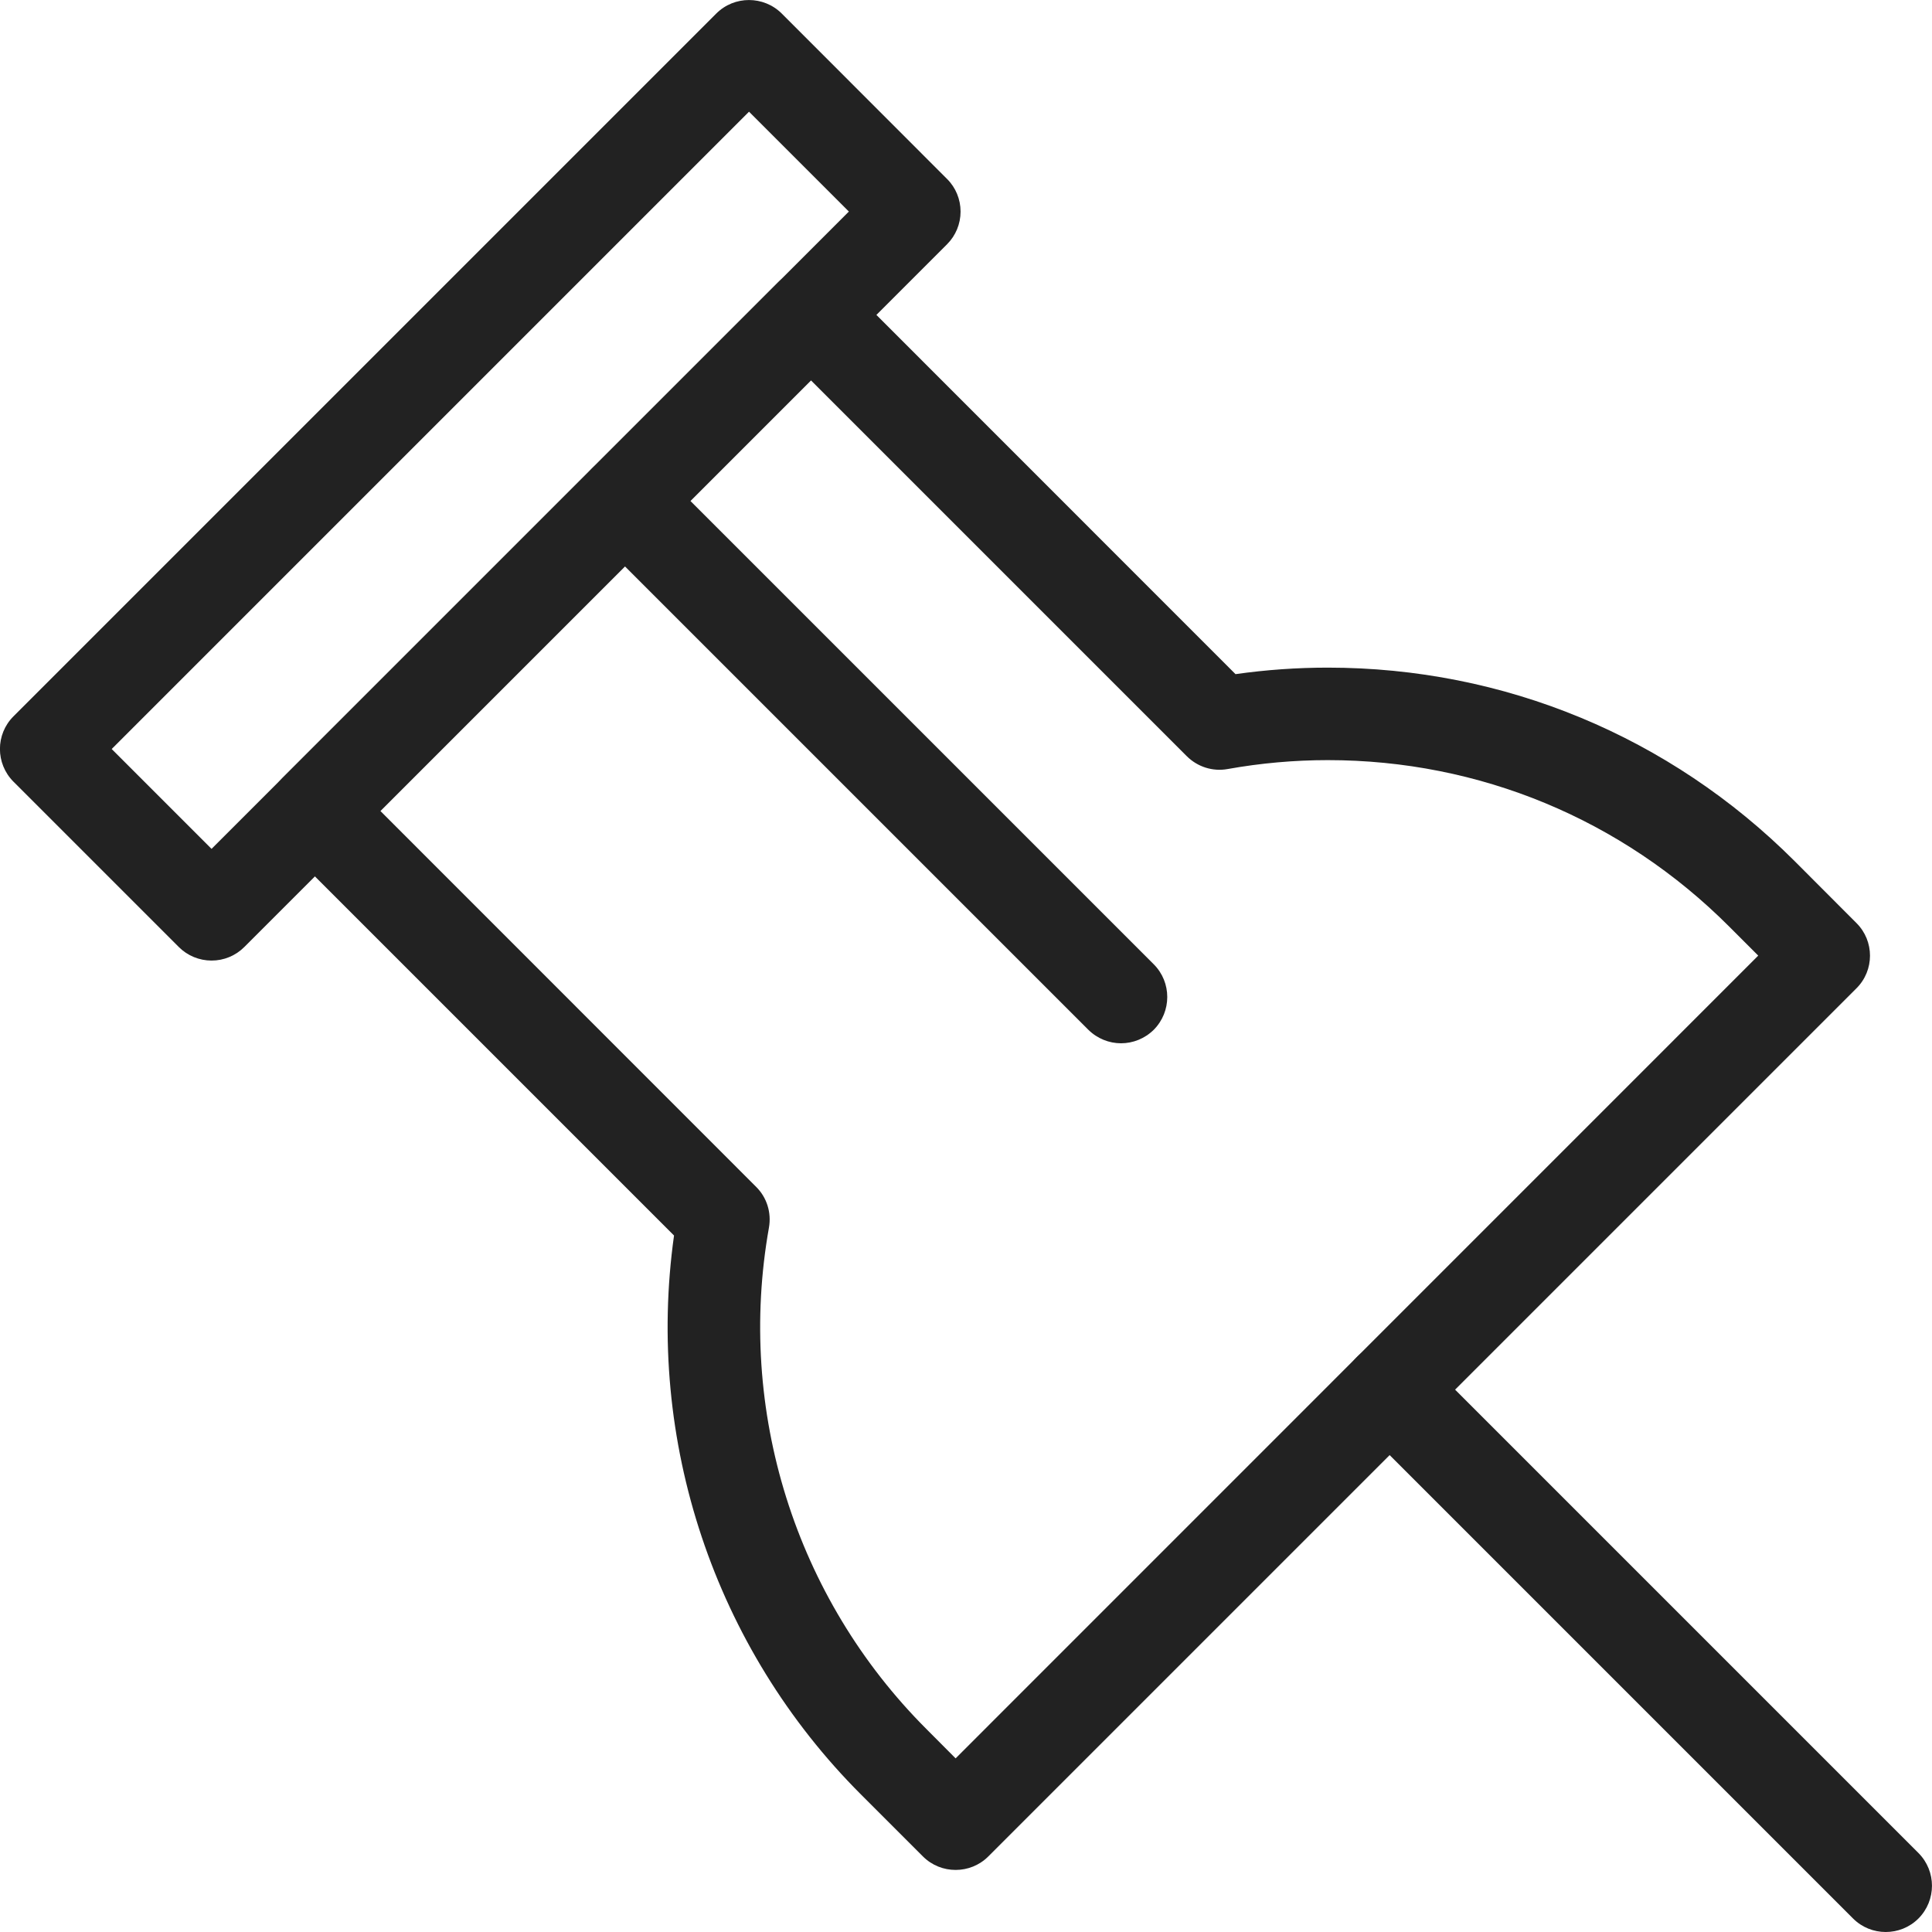<svg width="16" height="16" viewBox="0 0 16 16" fill="none" xmlns="http://www.w3.org/2000/svg">
<path d="M15.617 16C15.715 16 15.813 15.963 15.888 15.888C16.037 15.738 16.037 15.496 15.888 15.346L11.78 11.238C11.63 11.088 11.388 11.088 11.238 11.238C11.088 11.388 11.088 11.63 11.238 11.78L15.346 15.888C15.421 15.963 15.519 16 15.617 16Z" fill="#222222"/>
<path d="M1.752 7.955C1.854 7.955 1.951 7.915 2.023 7.843L7.843 2.023C7.915 1.951 7.955 1.854 7.955 1.752C7.955 1.651 7.915 1.553 7.843 1.482L6.474 0.112C6.324 -0.037 6.081 -0.037 5.932 0.112L0.112 5.932C-0.038 6.081 -0.038 6.324 0.112 6.474L1.481 7.843C1.553 7.915 1.651 7.955 1.752 7.955ZM7.03 1.752L1.752 7.03L0.925 6.203L6.203 0.925L7.03 1.752Z" fill="#222222"/>
<path d="M7.914 15.486C8.012 15.486 8.11 15.449 8.185 15.374L15.374 8.185C15.524 8.036 15.524 7.793 15.374 7.644L14.861 7.13C13.828 6.098 12.456 5.529 10.996 5.529C10.741 5.529 10.485 5.547 10.232 5.583L6.987 2.337C6.837 2.188 6.595 2.188 6.445 2.337L2.337 6.445C2.265 6.517 2.225 6.615 2.225 6.716C2.225 6.818 2.265 6.915 2.337 6.987L5.582 10.232C5.344 11.929 5.915 13.646 7.13 14.861L7.643 15.374C7.718 15.449 7.816 15.486 7.914 15.486ZM14.561 7.914L7.914 14.562L7.672 14.319C6.586 13.233 6.099 11.681 6.368 10.167C6.39 10.043 6.351 9.917 6.262 9.829L3.15 6.716L6.716 3.15L9.828 6.262C9.917 6.351 10.043 6.391 10.166 6.369C10.439 6.32 10.718 6.295 10.996 6.295C12.251 6.295 13.431 6.784 14.319 7.672L14.561 7.914Z" fill="#222222"/>
<path d="M9.284 8.64C9.382 8.64 9.48 8.602 9.555 8.528C9.704 8.378 9.704 8.135 9.555 7.986L5.447 3.878C5.297 3.728 5.055 3.728 4.905 3.878C4.755 4.027 4.755 4.27 4.905 4.42L9.013 8.528C9.088 8.602 9.186 8.64 9.284 8.64Z" fill="#222222"/>
</svg>
